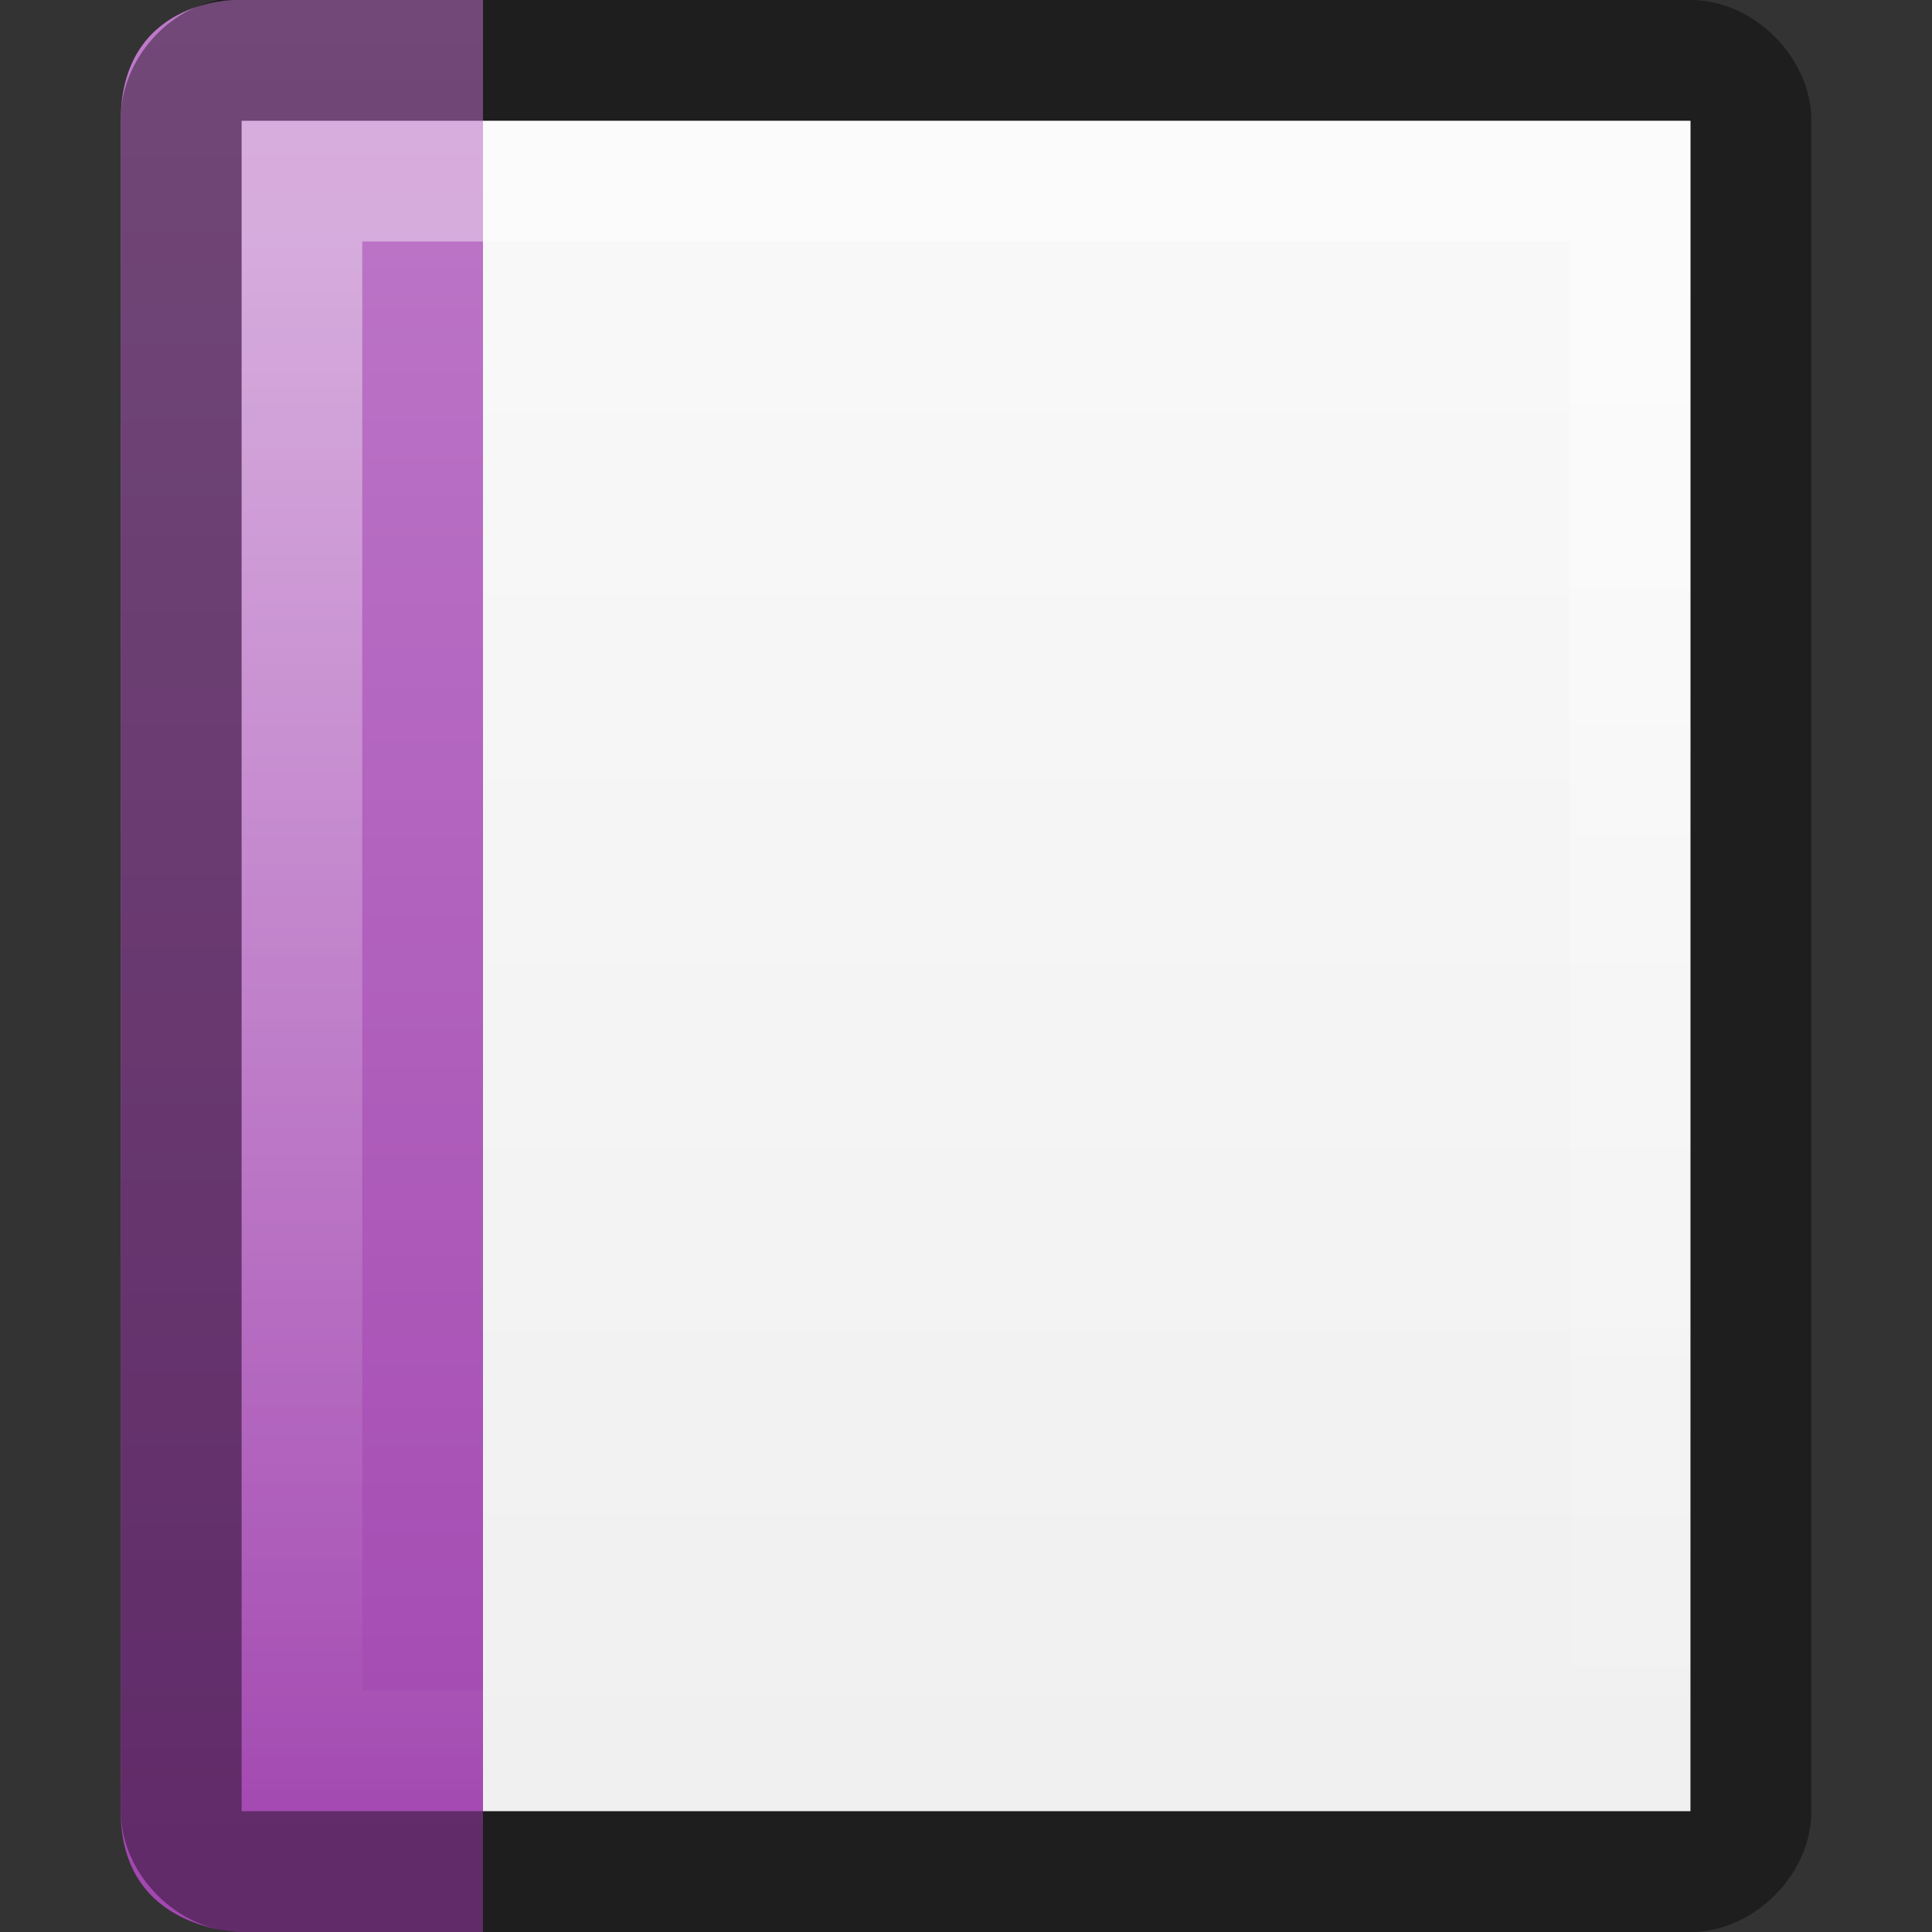 <?xml version="1.0" encoding="UTF-8" standalone="no"?>
<svg
   xmlns:dc="http://purl.org/dc/elements/1.1/"
   xmlns:cc="http://creativecommons.org/ns#"
   xmlns:rdf="http://www.w3.org/1999/02/22-rdf-syntax-ns#"
   xmlns:svg="http://www.w3.org/2000/svg"
   xmlns="http://www.w3.org/2000/svg"
   xmlns:xlink="http://www.w3.org/1999/xlink"
   width="16px"
   height="16px"
   id="svg5400"
   version="1.1">
  <rect width="100%" height="100%" fill="#333333" stroke="none"/>
  <defs
     id="defs5402">
    <linearGradient
       id="linearGradient3804">
      <stop
         style="stop-color:#ffffff;stop-opacity:1;"
         offset="0"
         id="stop3806" />
      <stop
         style="stop-color:#ffffff;stop-opacity:0;"
         offset="1"
         id="stop3808" />
    </linearGradient>
    <linearGradient
       id="outerBackgroundGradient-4">
      <stop
         style="stop-color:#f0f0f0;stop-opacity:1;"
         offset="0"
         id="stop3864-8-6-6" />
      <stop
         style="stop-color:#f9f9f9;stop-opacity:1;"
         offset="1"
         id="stop3866-9-1-7" />
    </linearGradient>
    <linearGradient
       id="linearGradient20553">
      <stop
         style="stop-color:#a348b1;stop-opacity:1;"
         offset="0"
         id="stop20555" />
      <stop
         style="stop-color:#bf7bca;stop-opacity:1;"
         offset="1"
         id="stop20557" />
    </linearGradient>
    <linearGradient
       xlink:href="#linearGradient3804"
       id="linearGradient3057"
       gradientUnits="userSpaceOnUse"
       x1="5"
       y1="1"
       x2="5"
       y2="14"
       gradientTransform="translate(2,1)" />
    <linearGradient
       xlink:href="#outerBackgroundGradient-4"
       id="linearGradient3060"
       gradientUnits="userSpaceOnUse"
       gradientTransform="matrix(0.056,0,0,0.057,0,-1.143)"
       x1="144"
       y1="280"
       x2="144"
       y2="40" />
    <linearGradient
       xlink:href="#linearGradient20553"
       id="linearGradient3834"
       gradientUnits="userSpaceOnUse"
       gradientTransform="matrix(0.5,0,0,0.356,-152.125,347.679)"
       x1="318.25"
       y1="-932.848"
       x2="318.25"
       y2="-977.848" />
  </defs>
  <g
     id="layer1"
     style="display:inline">
    <path
       style="color:#bebebe;fill:url(#linearGradient3060);fill-opacity:1;fill-rule:nonzero;stroke:none;stroke-width:0;marker:none;visibility:visible;display:inline;overflow:visible;enable-background:accumulate"
       d="M 2,1 14,1 c 0,4 0,10 0,14 L 2,15 z"
       id="rect3373-6" />
    <path
       style="color:#000000;fill:url(#linearGradient3834);fill-opacity:1;fill-rule:evenodd;stroke:none;stroke-width:2;marker:none;visibility:visible;display:inline;overflow:visible;enable-background:new"
       d="m 1,1 c 0,-1 0.938,-1 0.938,-1 l 2.062,0 0,16 -2,0 c 0,0 -1,0 -1,-1 z"
       id="rect20578" />
    <path
       style="opacity:0.4;color:#bebebe;fill:url(#linearGradient3057);fill-opacity:1;fill-rule:nonzero;stroke:none;stroke-width:0;marker:none;visibility:visible;display:inline;overflow:visible;enable-background:accumulate"
       d="m 2,1 0,14 12,0 0,-14 z m 1,1 10,0 0,12 -10,0 z"
       id="path3799" />
    <path
       style="font-size:medium;font-style:normal;font-variant:normal;font-weight:normal;font-stretch:normal;text-indent:0;text-align:start;text-decoration:none;line-height:normal;letter-spacing:normal;word-spacing:normal;text-transform:none;direction:ltr;block-progression:tb;writing-mode:lr-tb;text-anchor:start;baseline-shift:baseline;opacity:0.41;color:#bebebe;fill:#000000;fill-opacity:1;stroke:none;stroke-width:2;marker:none;visibility:visible;display:inline;overflow:visible;enable-background:accumulate;font-family:Sans;-inkscape-font-specification:Sans"
       d="m 1.813,0 c -0.458,0.087 -0.821,0.533 -0.812,1 l 0,14 c 5.24e-5,0.524 0.476,1 1,1 l 12,0 c 0.524,-5.2e-5 1,-0.476 1,-1 l 0,-14 c -5.2e-5,-0.524 -0.476,-1 -1,-1 L 2,0 c -0.031,-0.001 -0.063,-0.001 -0.094,0 -0.031,-0.001 -0.063,-0.001 -0.094,0 z m 0.188,1 12,0 0,14 -12,0 z"
       id="path3837" />
  </g>
  <g
     id="layer2"
     style="display:inline" />
</svg>
